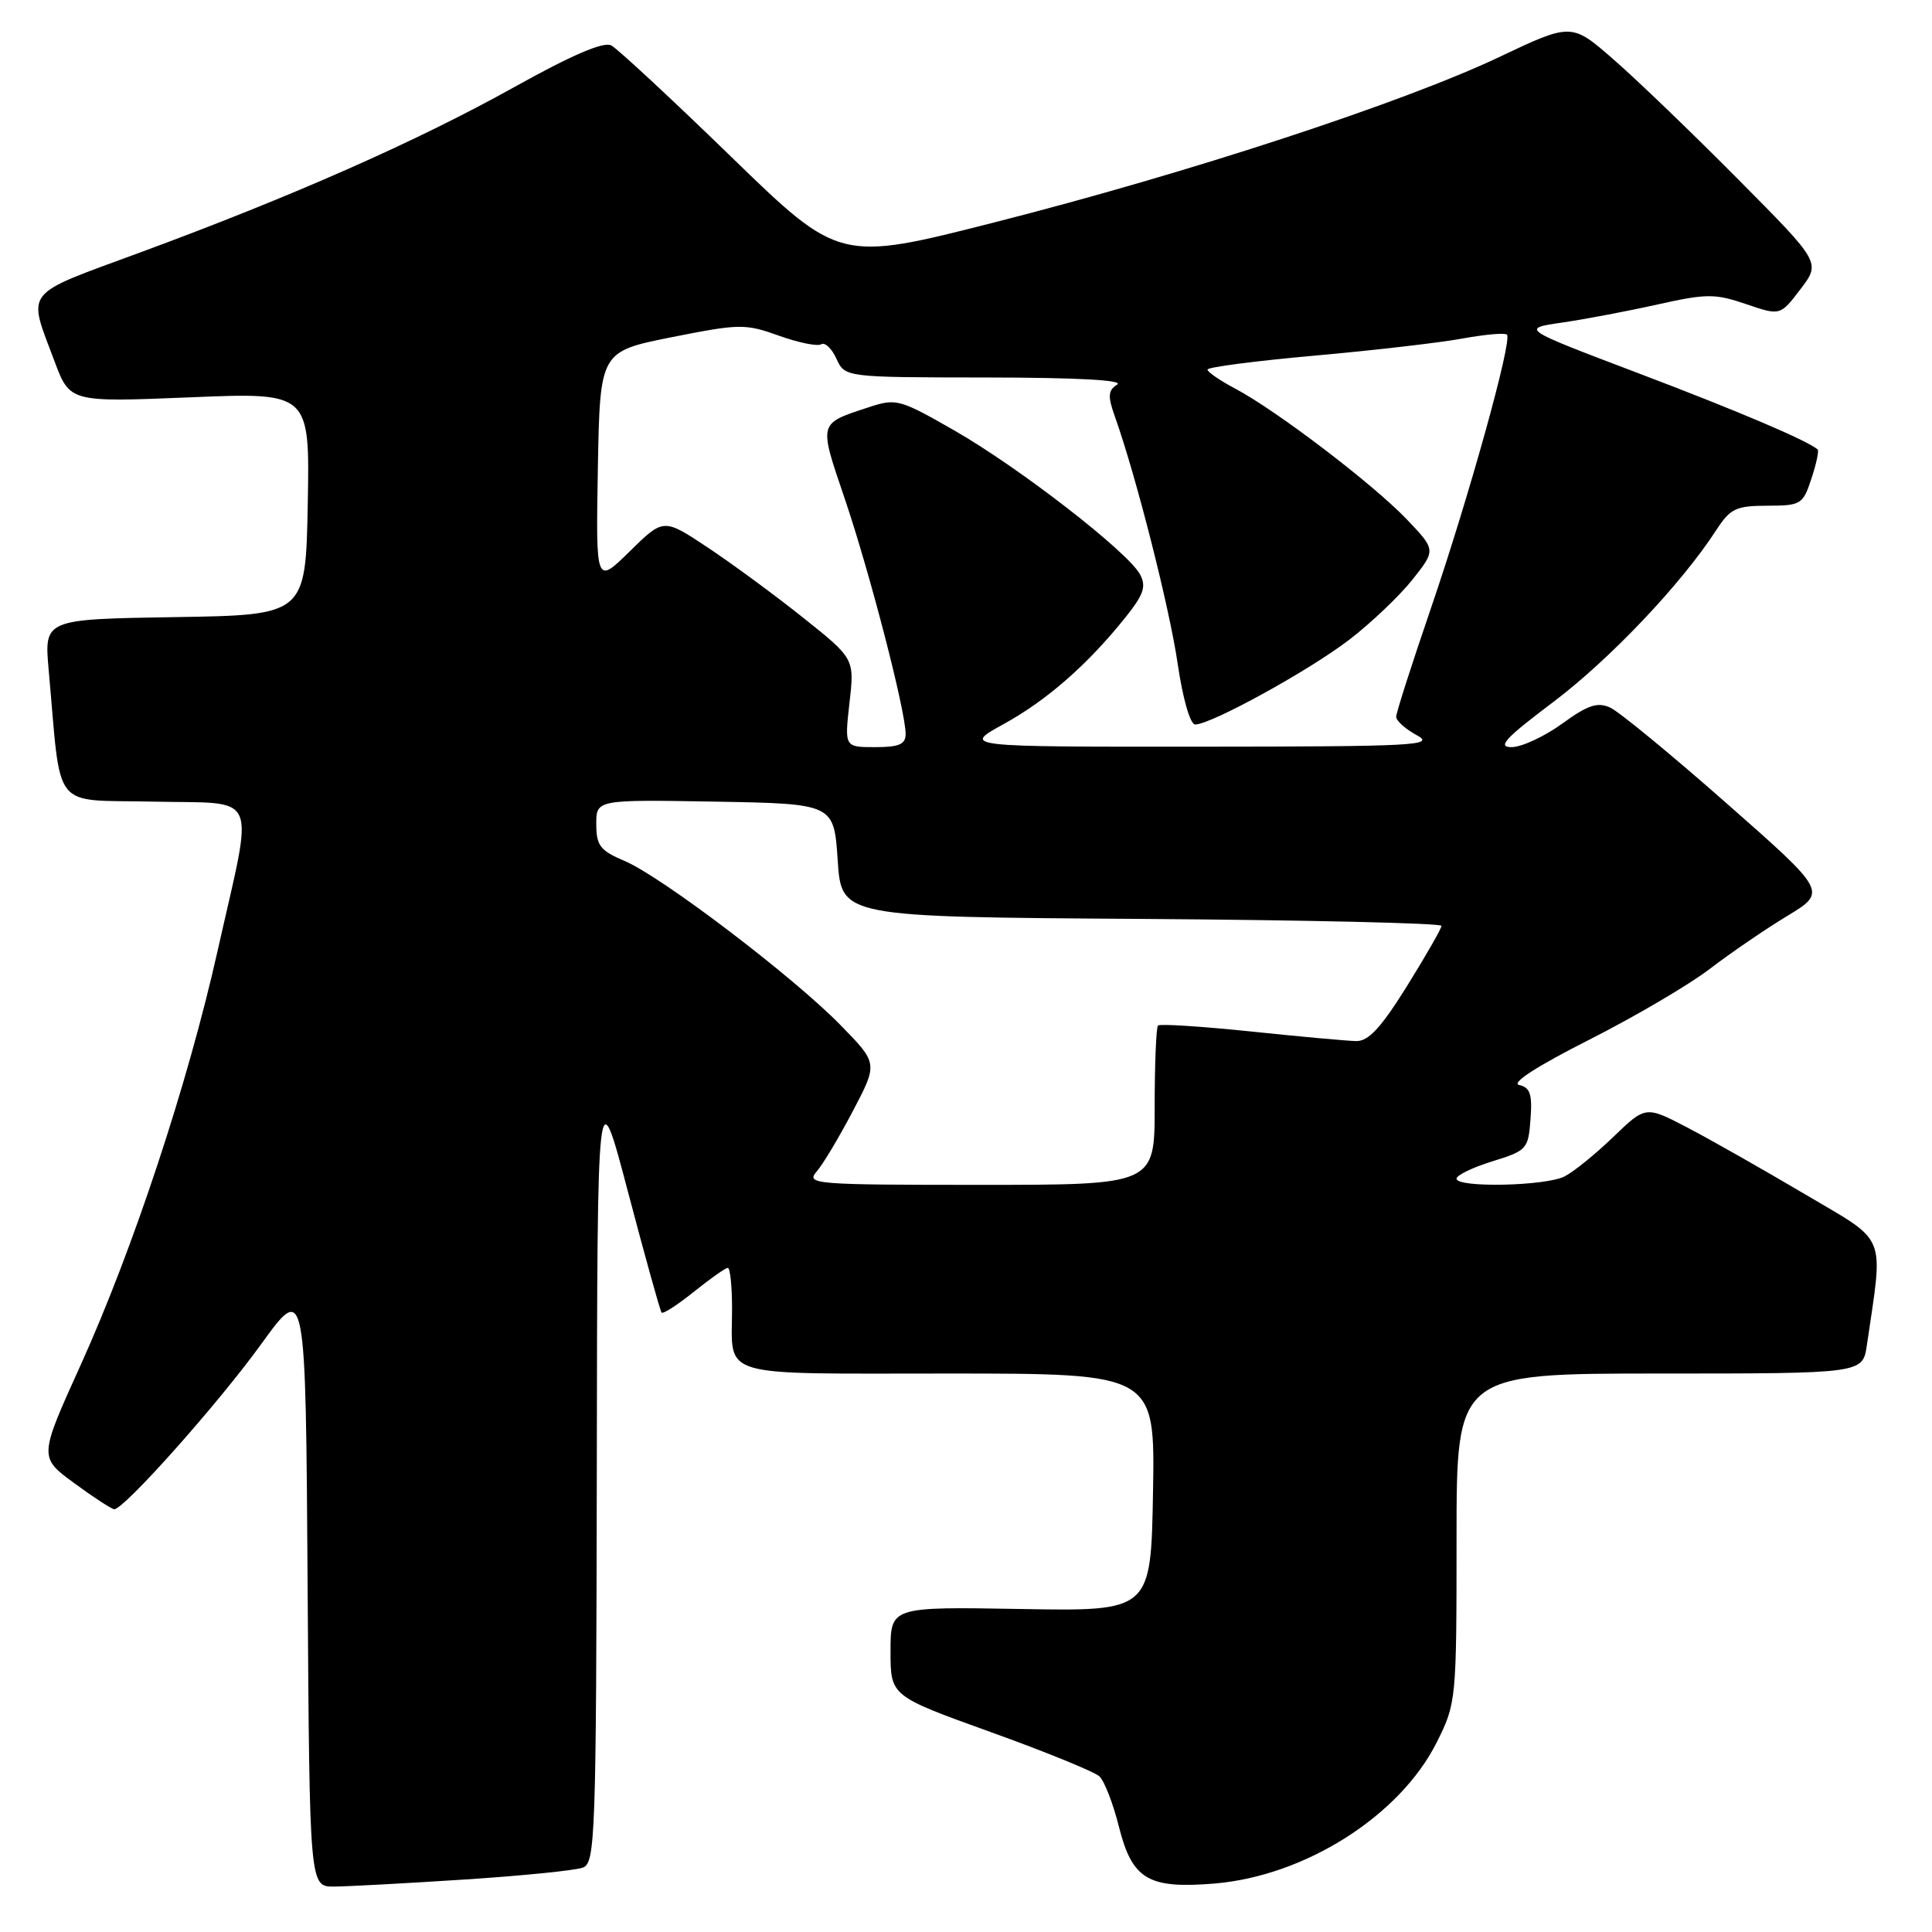 <?xml version="1.0" encoding="UTF-8" standalone="no"?>
<!DOCTYPE svg PUBLIC "-//W3C//DTD SVG 1.1//EN" "http://www.w3.org/Graphics/SVG/1.1/DTD/svg11.dtd" >
<svg xmlns="http://www.w3.org/2000/svg" xmlns:xlink="http://www.w3.org/1999/xlink" version="1.1" viewBox="0 0 256 256">
 <g >
 <path fill="currentColor"
d=" M 61.50 249.05 C 69.20 248.55 76.29 247.84 77.25 247.46 C 78.88 246.83 79.00 243.34 79.08 194.64 C 79.15 142.50 79.15 142.50 83.23 158.00 C 85.48 166.53 87.47 173.69 87.66 173.92 C 87.85 174.15 89.77 172.91 91.94 171.17 C 94.11 169.43 96.13 168.00 96.44 168.00 C 96.75 168.00 97.00 170.44 97.00 173.42 C 97.00 182.71 94.65 182.00 125.63 182.00 C 153.05 182.00 153.05 182.00 152.78 197.75 C 152.50 213.50 152.50 213.50 135.25 213.20 C 118.00 212.90 118.00 212.90 118.00 218.81 C 118.00 224.73 118.00 224.73 131.25 229.50 C 138.54 232.12 145.03 234.77 145.68 235.38 C 146.34 236.00 147.49 238.97 148.25 242.00 C 150.01 249.03 152.13 250.30 160.90 249.58 C 172.96 248.58 185.54 240.58 190.41 230.80 C 192.96 225.69 193.00 225.25 193.00 203.80 C 193.00 182.00 193.00 182.00 219.91 182.00 C 246.82 182.00 246.82 182.00 247.37 178.25 C 249.57 163.18 250.22 164.78 239.18 158.25 C 233.68 155.00 226.69 151.03 223.63 149.43 C 218.06 146.52 218.06 146.52 213.78 150.64 C 211.43 152.91 208.52 155.27 207.32 155.88 C 204.80 157.17 193.00 157.41 193.00 156.18 C 193.00 155.72 195.14 154.69 197.75 153.88 C 202.32 152.47 202.51 152.26 202.80 148.29 C 203.05 144.98 202.75 144.09 201.30 143.77 C 200.17 143.53 203.59 141.31 210.56 137.78 C 216.64 134.70 223.84 130.47 226.56 128.38 C 229.28 126.30 233.89 123.14 236.80 121.38 C 242.10 118.17 242.10 118.17 228.80 106.46 C 221.49 100.02 214.55 94.31 213.38 93.77 C 211.68 92.99 210.42 93.40 206.98 95.90 C 204.63 97.60 201.61 99.00 200.29 99.00 C 198.35 99.00 199.44 97.82 205.79 93.04 C 213.29 87.39 222.79 77.38 227.40 70.26 C 229.27 67.38 230.01 67.02 234.17 67.01 C 238.64 67.00 238.90 66.84 240.02 63.43 C 240.67 61.47 241.04 59.73 240.85 59.56 C 239.53 58.39 230.28 54.45 217.00 49.42 C 201.50 43.54 201.50 43.54 207.00 42.74 C 210.03 42.30 215.72 41.22 219.65 40.34 C 226.13 38.90 227.24 38.89 231.35 40.29 C 235.89 41.84 235.89 41.84 238.57 38.32 C 241.26 34.79 241.26 34.79 230.38 23.83 C 224.40 17.79 216.97 10.64 213.87 7.94 C 208.24 3.01 208.24 3.01 198.61 7.58 C 185.83 13.63 157.52 22.91 131.95 29.42 C 111.23 34.70 111.23 34.70 96.87 20.76 C 88.97 13.09 81.83 6.46 81.00 6.02 C 79.99 5.48 75.81 7.27 68.18 11.52 C 55.26 18.72 38.76 26.01 18.50 33.48 C 2.87 39.24 3.63 38.27 7.22 47.86 C 9.26 53.30 9.26 53.30 25.16 52.65 C 41.05 51.99 41.05 51.99 40.78 66.75 C 40.50 81.50 40.50 81.50 23.17 81.77 C 5.85 82.05 5.85 82.05 6.45 88.77 C 8.17 107.82 6.65 105.91 20.32 106.22 C 34.58 106.55 33.67 104.44 28.83 126.00 C 24.88 143.61 17.66 165.44 10.72 180.80 C 5.15 193.09 5.15 193.09 9.83 196.52 C 12.40 198.41 14.78 199.96 15.13 199.98 C 16.41 200.03 28.87 186.04 34.59 178.13 C 40.50 169.96 40.50 169.96 40.76 209.98 C 41.02 250.00 41.02 250.00 44.26 249.98 C 46.04 249.97 53.80 249.55 61.50 249.05 Z  M 108.20 155.25 C 109.04 154.29 111.20 150.67 113.02 147.20 C 116.33 140.90 116.33 140.90 111.41 135.87 C 105.17 129.46 87.66 116.15 82.76 114.08 C 79.53 112.71 79.02 112.06 79.01 109.22 C 79.00 105.95 79.00 105.95 94.75 106.22 C 110.50 106.50 110.50 106.50 111.00 114.00 C 111.50 121.50 111.50 121.50 151.25 121.76 C 173.11 121.91 191.00 122.32 191.00 122.68 C 191.00 123.04 188.94 126.63 186.43 130.67 C 182.97 136.21 181.33 137.99 179.68 137.95 C 178.48 137.92 172.19 137.35 165.69 136.67 C 159.20 136.00 153.69 135.64 153.44 135.89 C 153.20 136.13 153.00 140.98 153.00 146.67 C 153.00 157.00 153.00 157.00 129.85 157.00 C 107.88 157.00 106.77 156.91 108.20 155.25 Z  M 112.56 93.13 C 113.23 87.27 113.23 87.27 106.36 81.80 C 102.59 78.79 96.89 74.61 93.71 72.50 C 87.92 68.66 87.92 68.66 83.43 73.07 C 78.95 77.47 78.95 77.47 79.22 62.02 C 79.50 46.58 79.50 46.58 89.00 44.68 C 98.01 42.89 98.74 42.88 103.21 44.48 C 105.80 45.41 108.32 45.92 108.81 45.62 C 109.30 45.31 110.21 46.17 110.83 47.53 C 111.96 50.00 111.96 50.00 130.73 50.02 C 142.70 50.03 148.97 50.37 148.03 50.96 C 146.82 51.73 146.76 52.47 147.73 55.20 C 150.54 63.09 154.97 80.55 156.05 87.96 C 156.73 92.61 157.71 96.00 158.37 96.00 C 160.49 95.99 173.48 88.84 178.78 84.77 C 181.69 82.54 185.46 78.94 187.17 76.79 C 190.27 72.87 190.27 72.87 186.39 68.80 C 181.92 64.13 169.19 54.43 163.72 51.52 C 161.67 50.44 160.00 49.29 160.00 48.97 C 160.00 48.65 166.40 47.82 174.23 47.12 C 182.06 46.42 190.88 45.40 193.83 44.85 C 196.78 44.31 199.41 44.08 199.68 44.34 C 200.42 45.09 194.59 66.05 189.55 80.76 C 187.05 88.06 185.00 94.46 185.00 94.98 C 185.00 95.51 186.24 96.61 187.75 97.43 C 190.24 98.78 187.49 98.92 159.00 98.94 C 127.50 98.96 127.50 98.96 133.00 95.94 C 138.75 92.77 144.12 88.06 149.14 81.79 C 151.55 78.77 151.91 77.71 151.06 76.11 C 149.47 73.14 135.05 61.96 126.49 57.06 C 119.16 52.86 118.76 52.76 115.06 53.98 C 108.39 56.18 108.47 55.88 111.95 66.13 C 115.25 75.87 120.00 94.21 120.00 97.25 C 120.00 98.63 119.14 99.00 115.95 99.00 C 111.90 99.00 111.90 99.00 112.56 93.13 Z "/>
</g>
</svg>